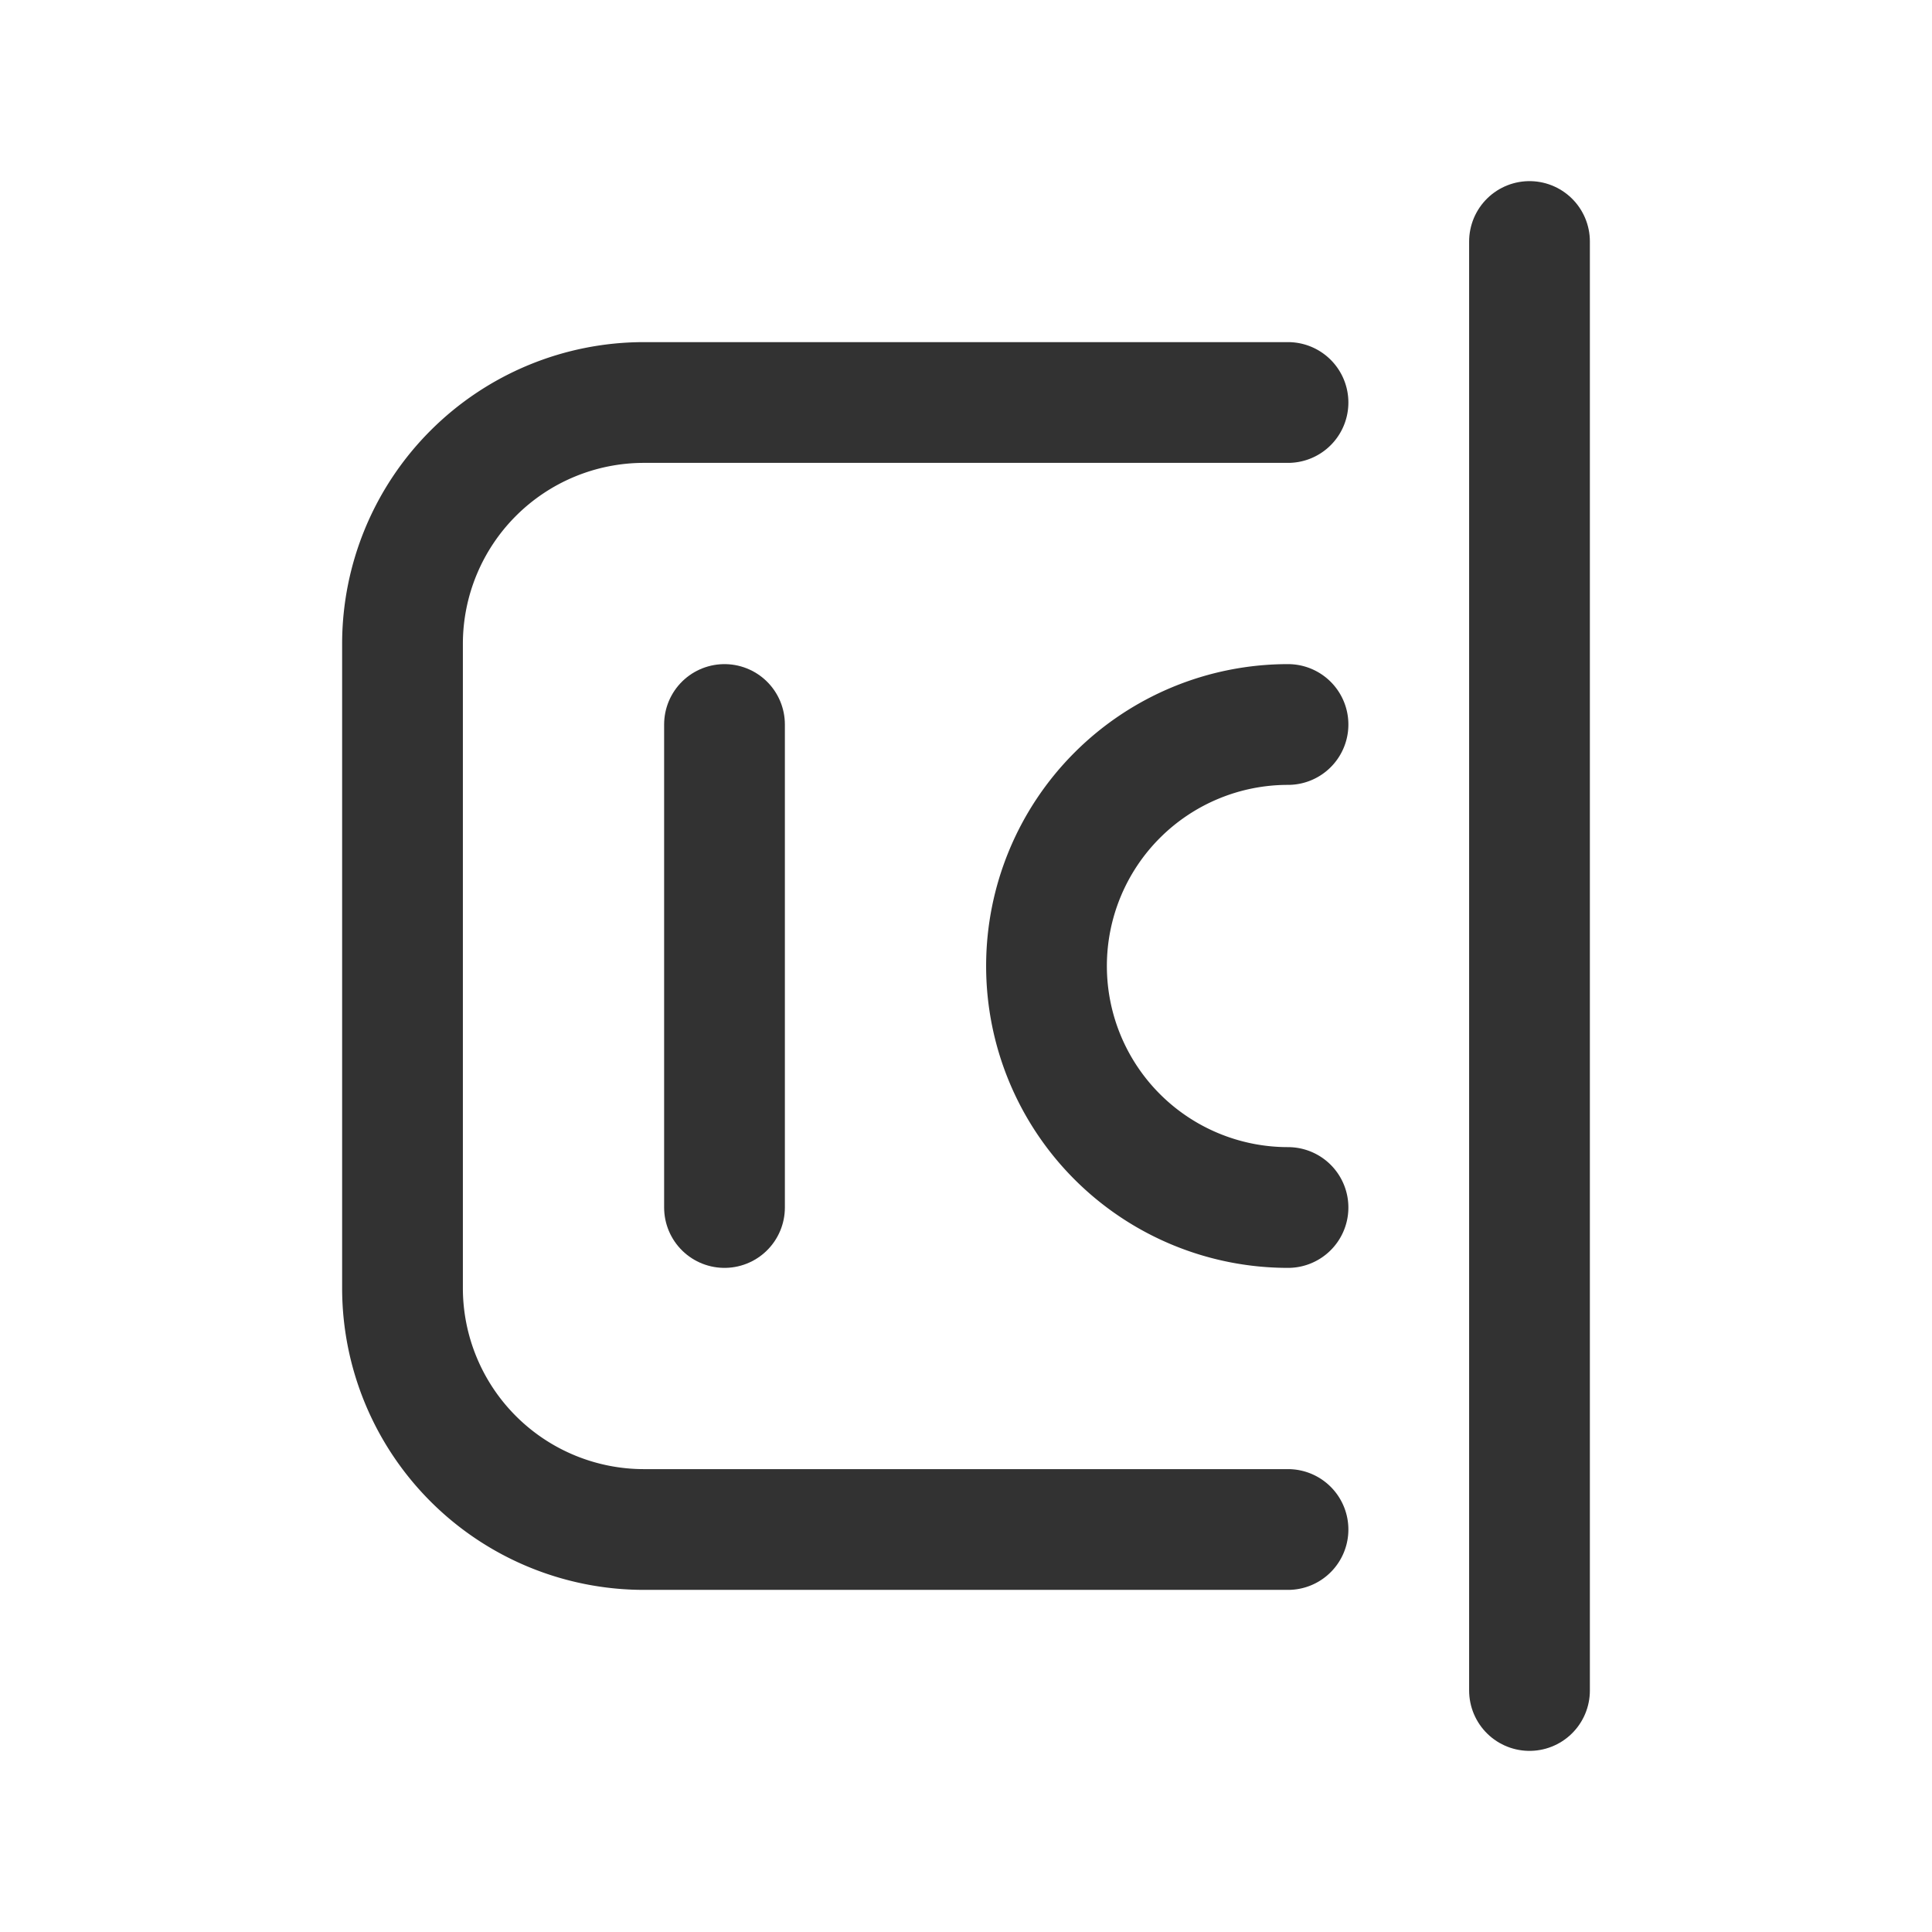 <svg xmlns="http://www.w3.org/2000/svg" viewBox="0 0 24 24"><path d="M16,19H8a3,3,0,0,1-3-3V8A3,3,0,0,1,8,5h8" fill="none" stroke="#323232" stroke-linecap="round" stroke-linejoin="round" stroke-width="1.5" fill-rule="evenodd"/><line x1="19" y1="21" x2="19" y2="3" fill="none" stroke="#323232" stroke-linecap="round" stroke-linejoin="round" stroke-width="1.5"/><path d="M16,15a3,3,0,0,1,0-6" fill="none" stroke="#323232" stroke-linecap="round" stroke-linejoin="round" stroke-width="1.5"/><line x1="9" y1="15" x2="9" y2="9" fill="none" stroke="#323232" stroke-linecap="round" stroke-linejoin="round" stroke-width="1.5"/></svg>
